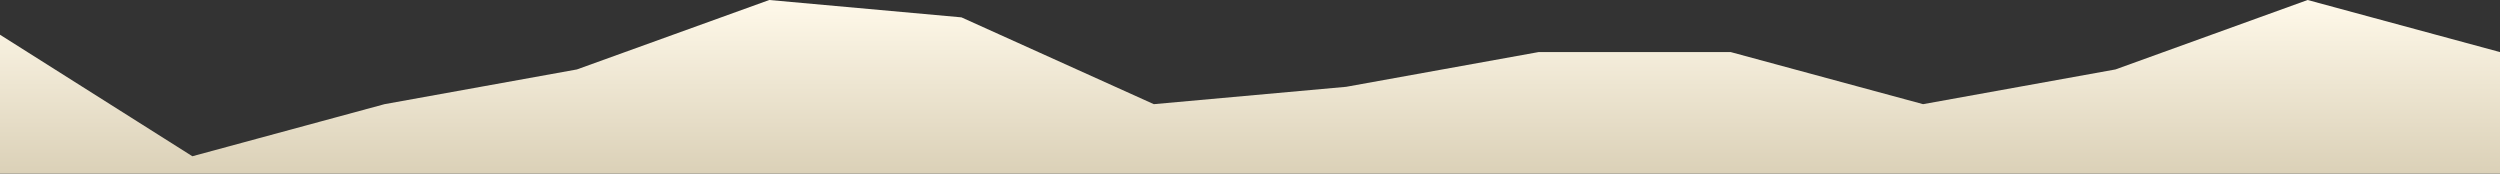 <?xml version="1.0" standalone="no"?>
<svg xmlns:xlink="http://www.w3.org/1999/xlink" id="wave" style="transform:rotate(180deg); transition: 0.3s" viewBox="0 0 1440 100" version="1.1" xmlns="http://www.w3.org/2000/svg"><rect x="0" y="0" width="1440" height="100" fill="#333333" stroke="none"/><defs><linearGradient id="sw-gradient-0" x1="0" x2="0" y1="1" y2="0"><stop stop-color="rgba(218.892, 208.807, 183.594, 1)" offset="0%"/><stop stop-color="rgba(255, 249, 234, 1)" offset="100%"/></linearGradient></defs><path style="transform:translate(0, 0px); opacity:1" fill="url(#sw-gradient-0)" d="M0,20L110.8,90L221.5,60L332.3,40L443.1,0L553.8,10L664.6,60L775.4,50L886.2,30L996.9,30L1107.7,60L1218.5,40L1329.2,0L1440,30L1550.8,90L1661.5,0L1772.3,40L1883.1,80L1993.8,40L2104.6,30L2215.4,20L2326.2,70L2436.9,30L2547.7,80L2658.5,30L2658.5,100L2547.7,100L2436.9,100L2326.2,100L2215.4,100L2104.6,100L1993.8,100L1883.1,100L1772.3,100L1661.5,100L1550.8,100L1440,100L1329.2,100L1218.5,100L1107.7,100L996.9,100L886.2,100L775.4,100L664.6,100L553.8,100L443.1,100L332.3,100L221.5,100L110.8,100L0,100Z"/></svg>